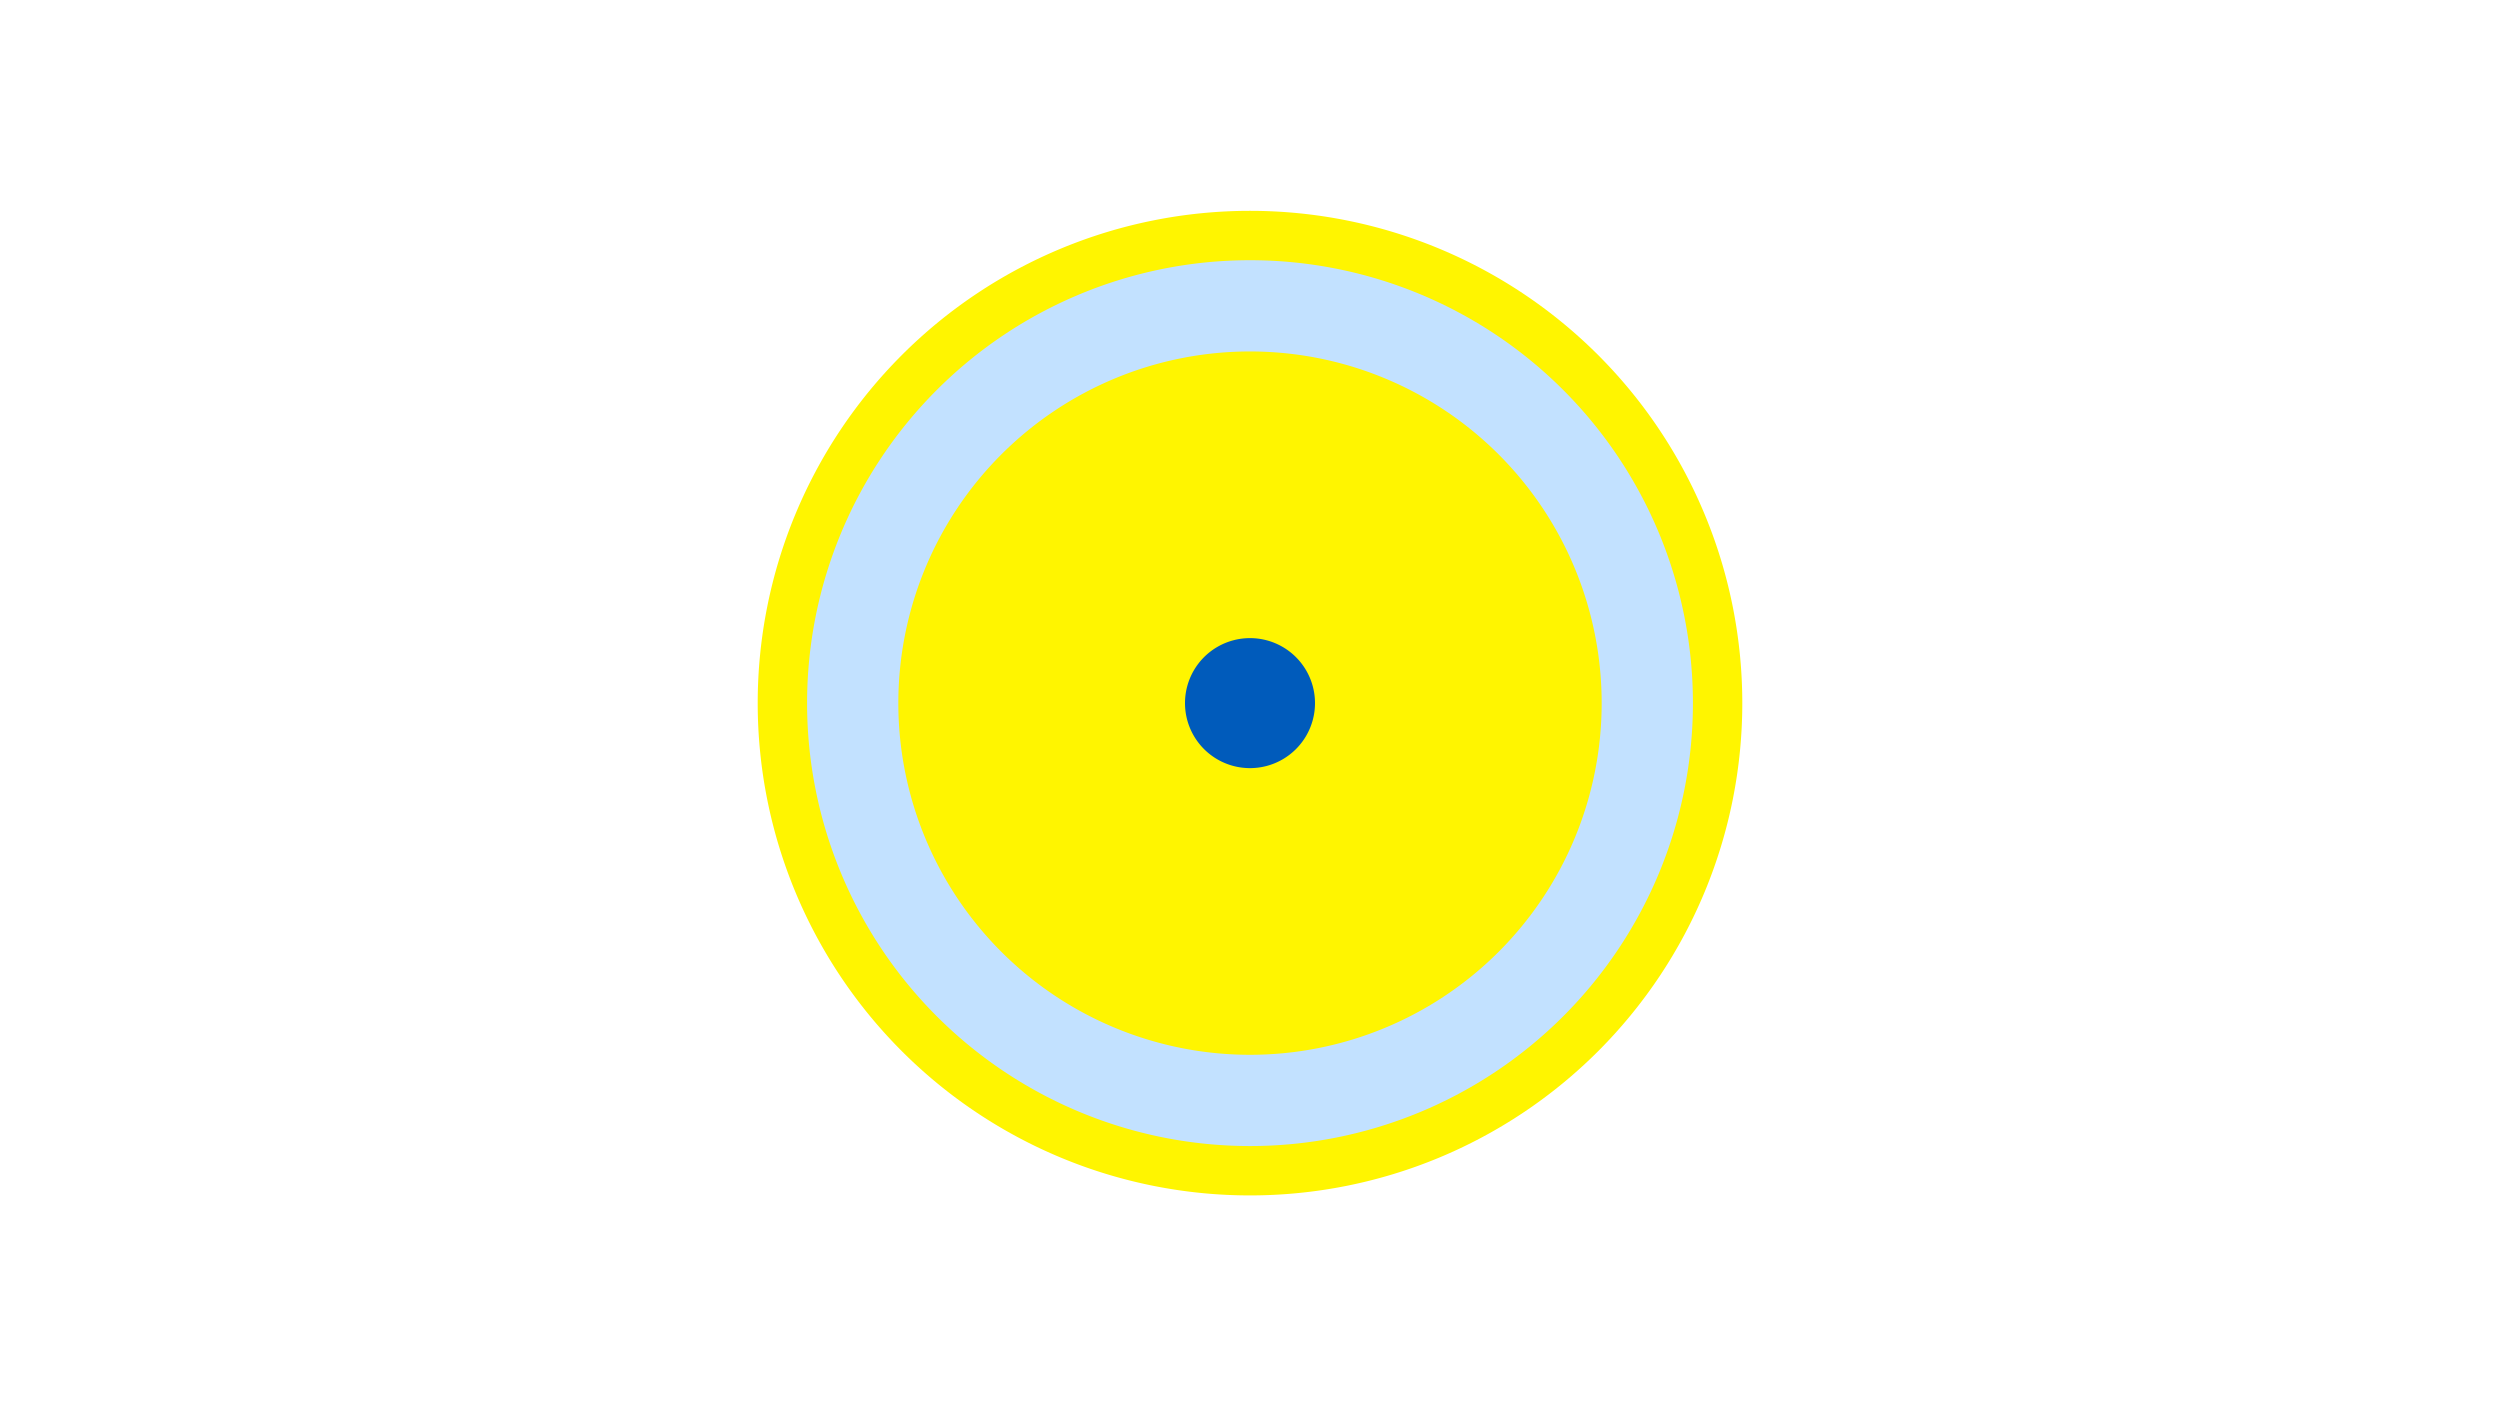 <svg width="1200" height="675" viewBox="-500 -500 1200 675" xmlns="http://www.w3.org/2000/svg"><title>19485-10271572829</title><path d="M-500-500h1200v675h-1200z" fill="#fff"/><path d="M336.3-162.5a236.3 236.3 0 1 1-472.6 0 236.3 236.3 0 1 1 472.6 0z" fill="#fff500"/><path d="M312.6-162.5a212.6 212.6 0 1 1-425.2 0 212.6 212.6 0 1 1 425.2 0z m-381.4 0a168.8 168.8 0 1 0 337.6 0 168.8 168.8 0 1 0-337.6 0z" fill="#c2e1ff"/><path d="M131.2-162.5a31.2 31.2 0 1 1-62.4 0 31.2 31.2 0 1 1 62.4 0z" fill="#005bbb"/></svg>